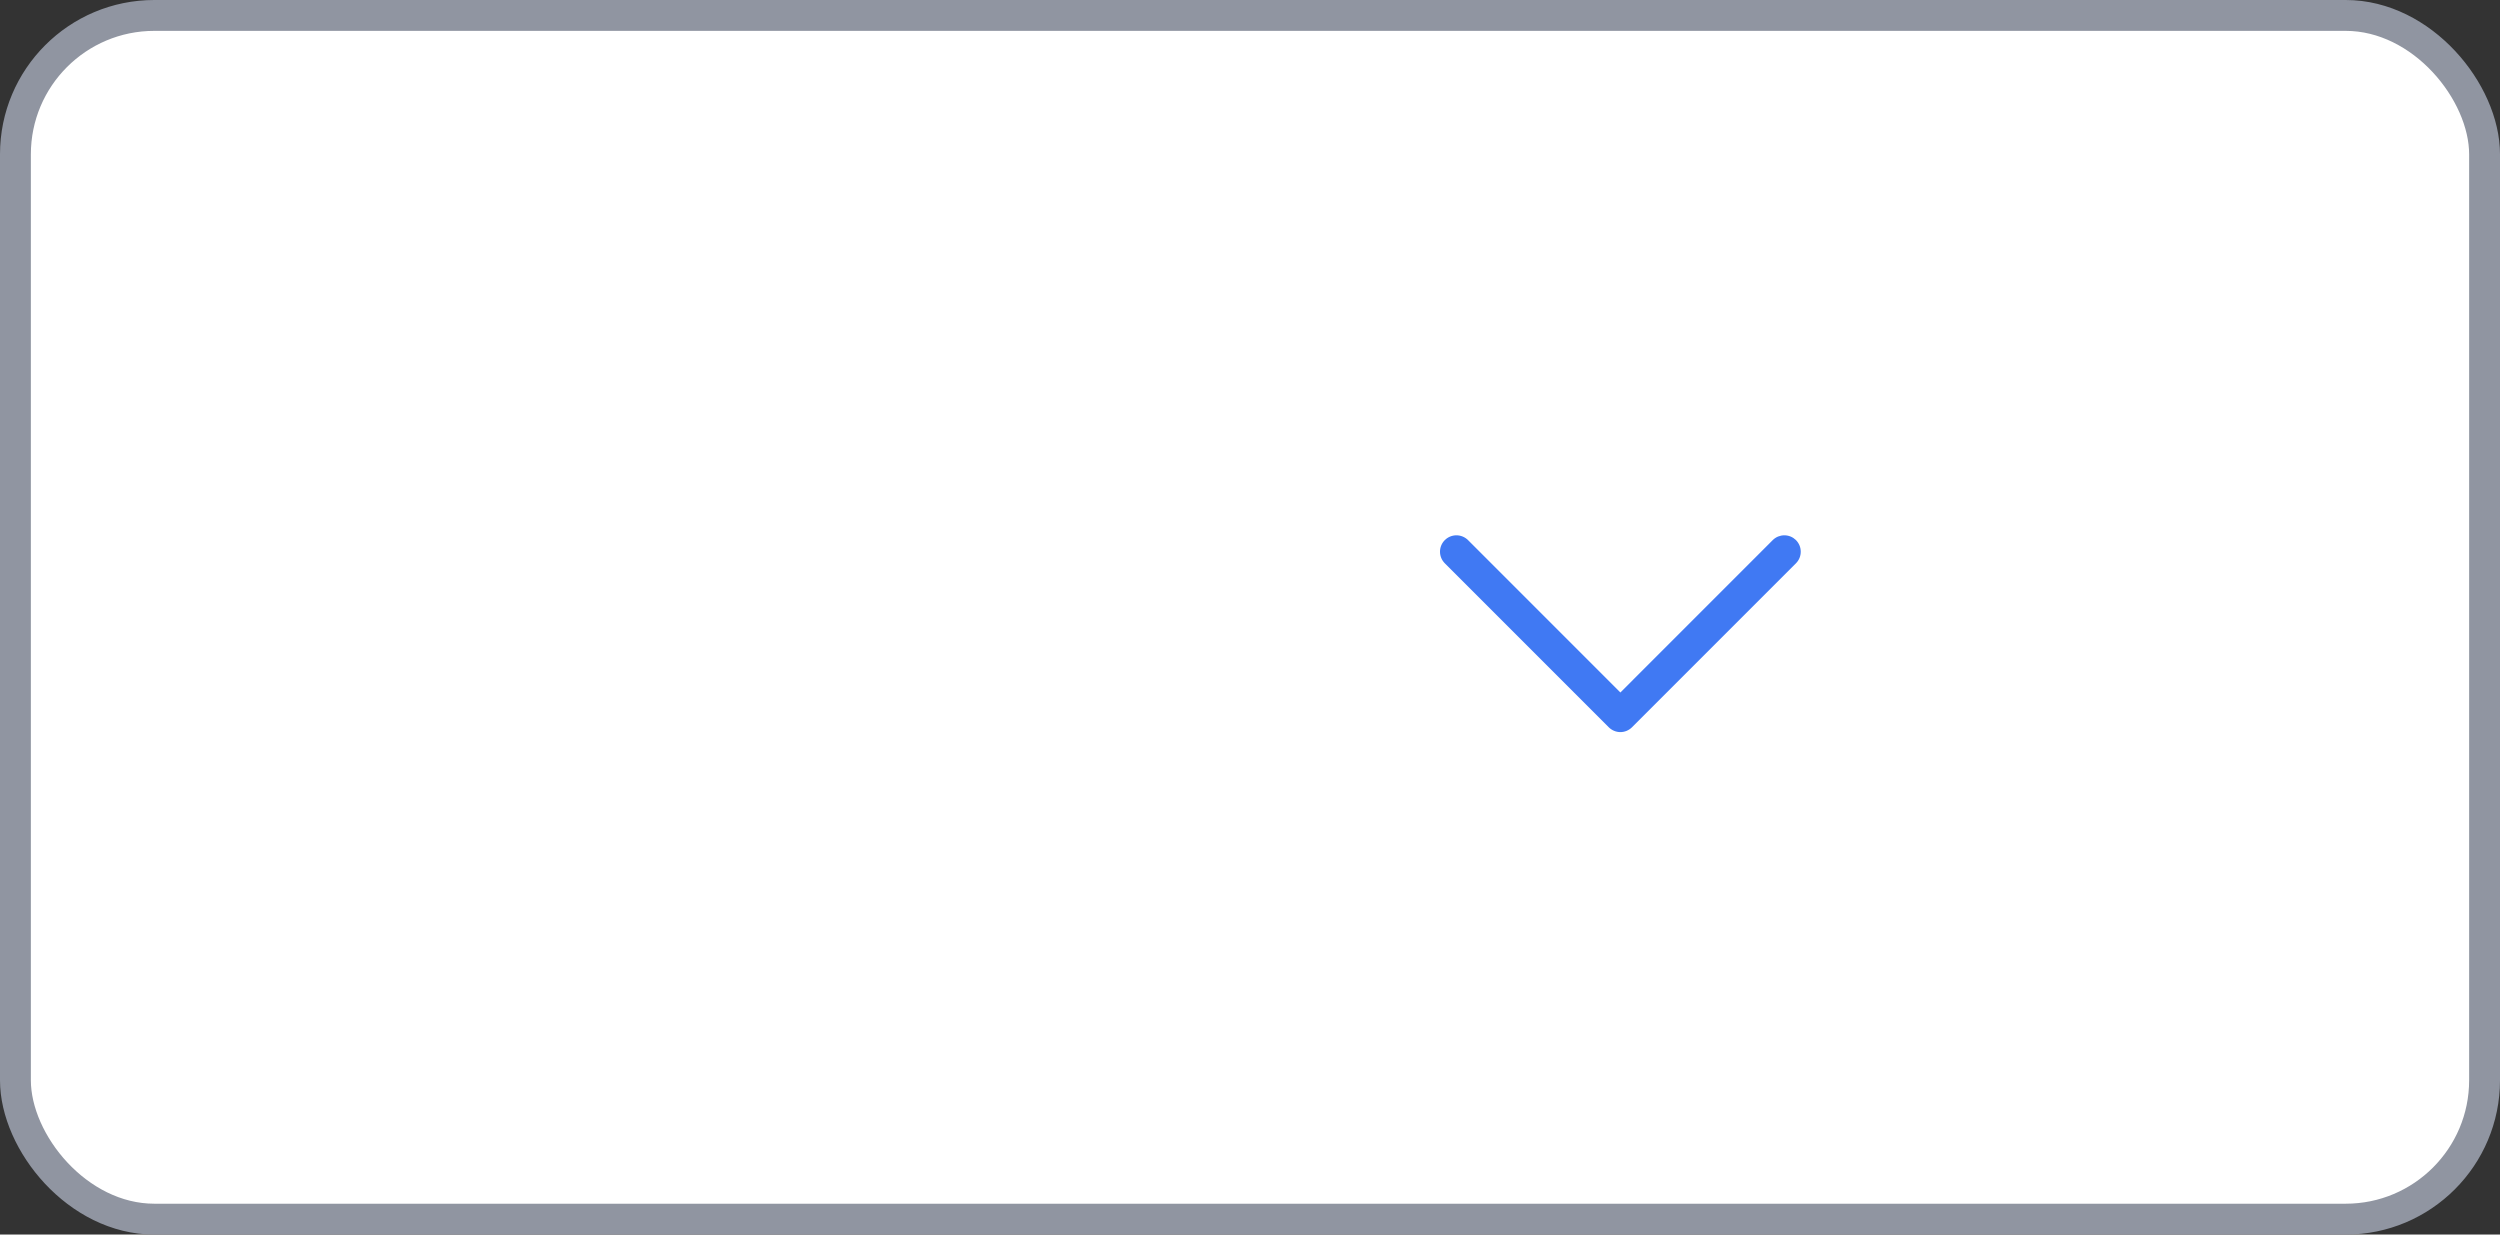 <svg width="81" height="40" viewBox="0 0 81 40" fill="none" xmlns="http://www.w3.org/2000/svg">
<rect x="0" y="0" width="81" height="40" fill="#333333" stroke="none"/>
<rect x="0.5" y="0.5" width="80" height="39" rx="4.5" fill="white"/>
<rect x="0.5" y="0.5" width="80" height="39" rx="4.5" stroke="#9095A1"/>
<path d="M58.189 18.251L52.876 23.564C52.827 23.613 52.768 23.652 52.704 23.679C52.639 23.706 52.57 23.72 52.5 23.72C52.431 23.72 52.361 23.706 52.297 23.679C52.232 23.652 52.174 23.613 52.124 23.564L46.812 18.251C46.712 18.151 46.656 18.016 46.656 17.875C46.656 17.734 46.712 17.599 46.812 17.499C46.912 17.4 47.047 17.344 47.188 17.344C47.329 17.344 47.464 17.4 47.564 17.499L52.5 22.437L57.437 17.499C57.486 17.45 57.545 17.411 57.609 17.384C57.674 17.358 57.743 17.344 57.813 17.344C57.883 17.344 57.952 17.358 58.016 17.384C58.081 17.411 58.139 17.45 58.189 17.499C58.238 17.549 58.277 17.607 58.304 17.672C58.331 17.736 58.344 17.805 58.344 17.875C58.344 17.945 58.331 18.014 58.304 18.079C58.277 18.143 58.238 18.202 58.189 18.251Z" fill="#4079F3"/>
</svg>
